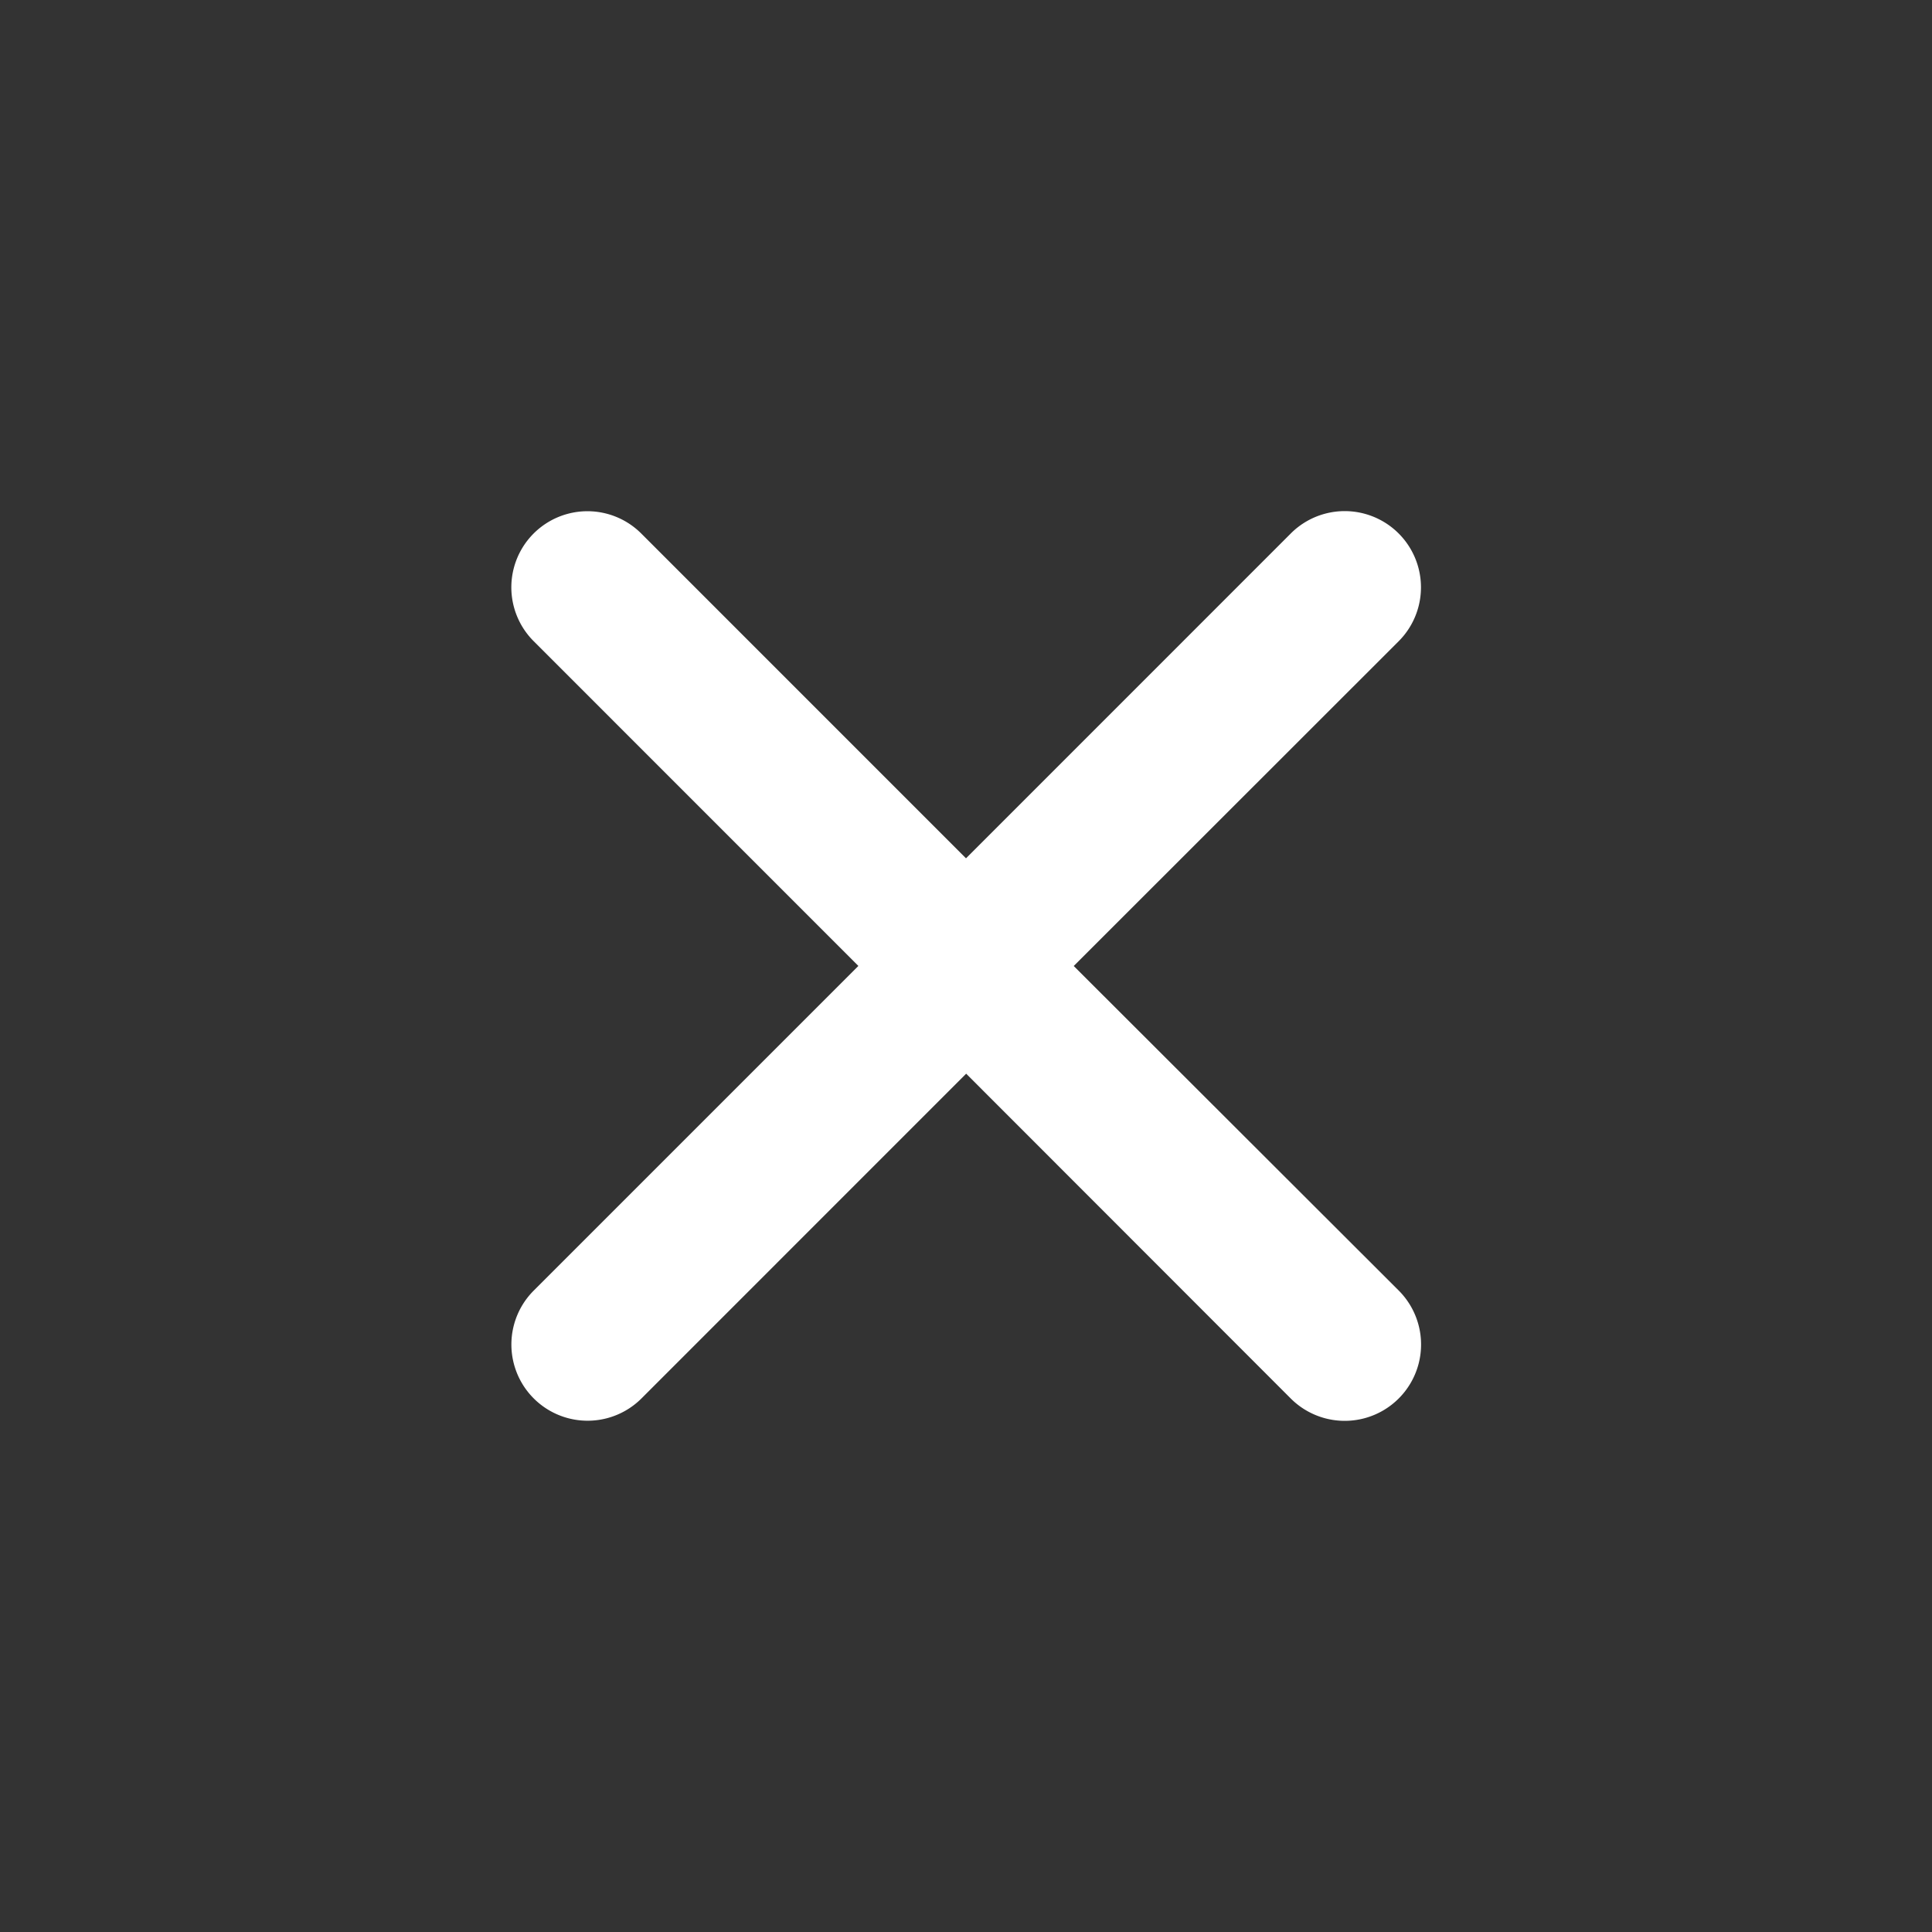 <svg xmlns="http://www.w3.org/2000/svg" width="34" height="34" viewBox="0 0 34 34">
  <rect x="0" y="0" width="34" height="34" fill="#333333" stroke="none"/>
  <g id="그룹_190" data-name="그룹 190" transform="translate(-1568 64)">
    <rect id="사각형_75" data-name="사각형 75" width="34" height="34" transform="translate(1568 -64)" fill="rgba(255,255,255,0)"/>
    <path id="Icon_ionic-ios-close" data-name="Icon ionic-ios-close" d="M21.181,19.289,26.9,13.573A1.339,1.339,0,1,0,25,11.678l-5.715,5.716-5.715-5.716a1.339,1.339,0,1,0-1.894,1.894l5.715,5.716L11.679,25A1.339,1.339,0,1,0,13.573,26.9l5.715-5.716L25,26.9A1.339,1.339,0,0,0,26.9,25Z" transform="translate(1565.715 -66.289)" fill="#fff"/>
  </g>
</svg>
